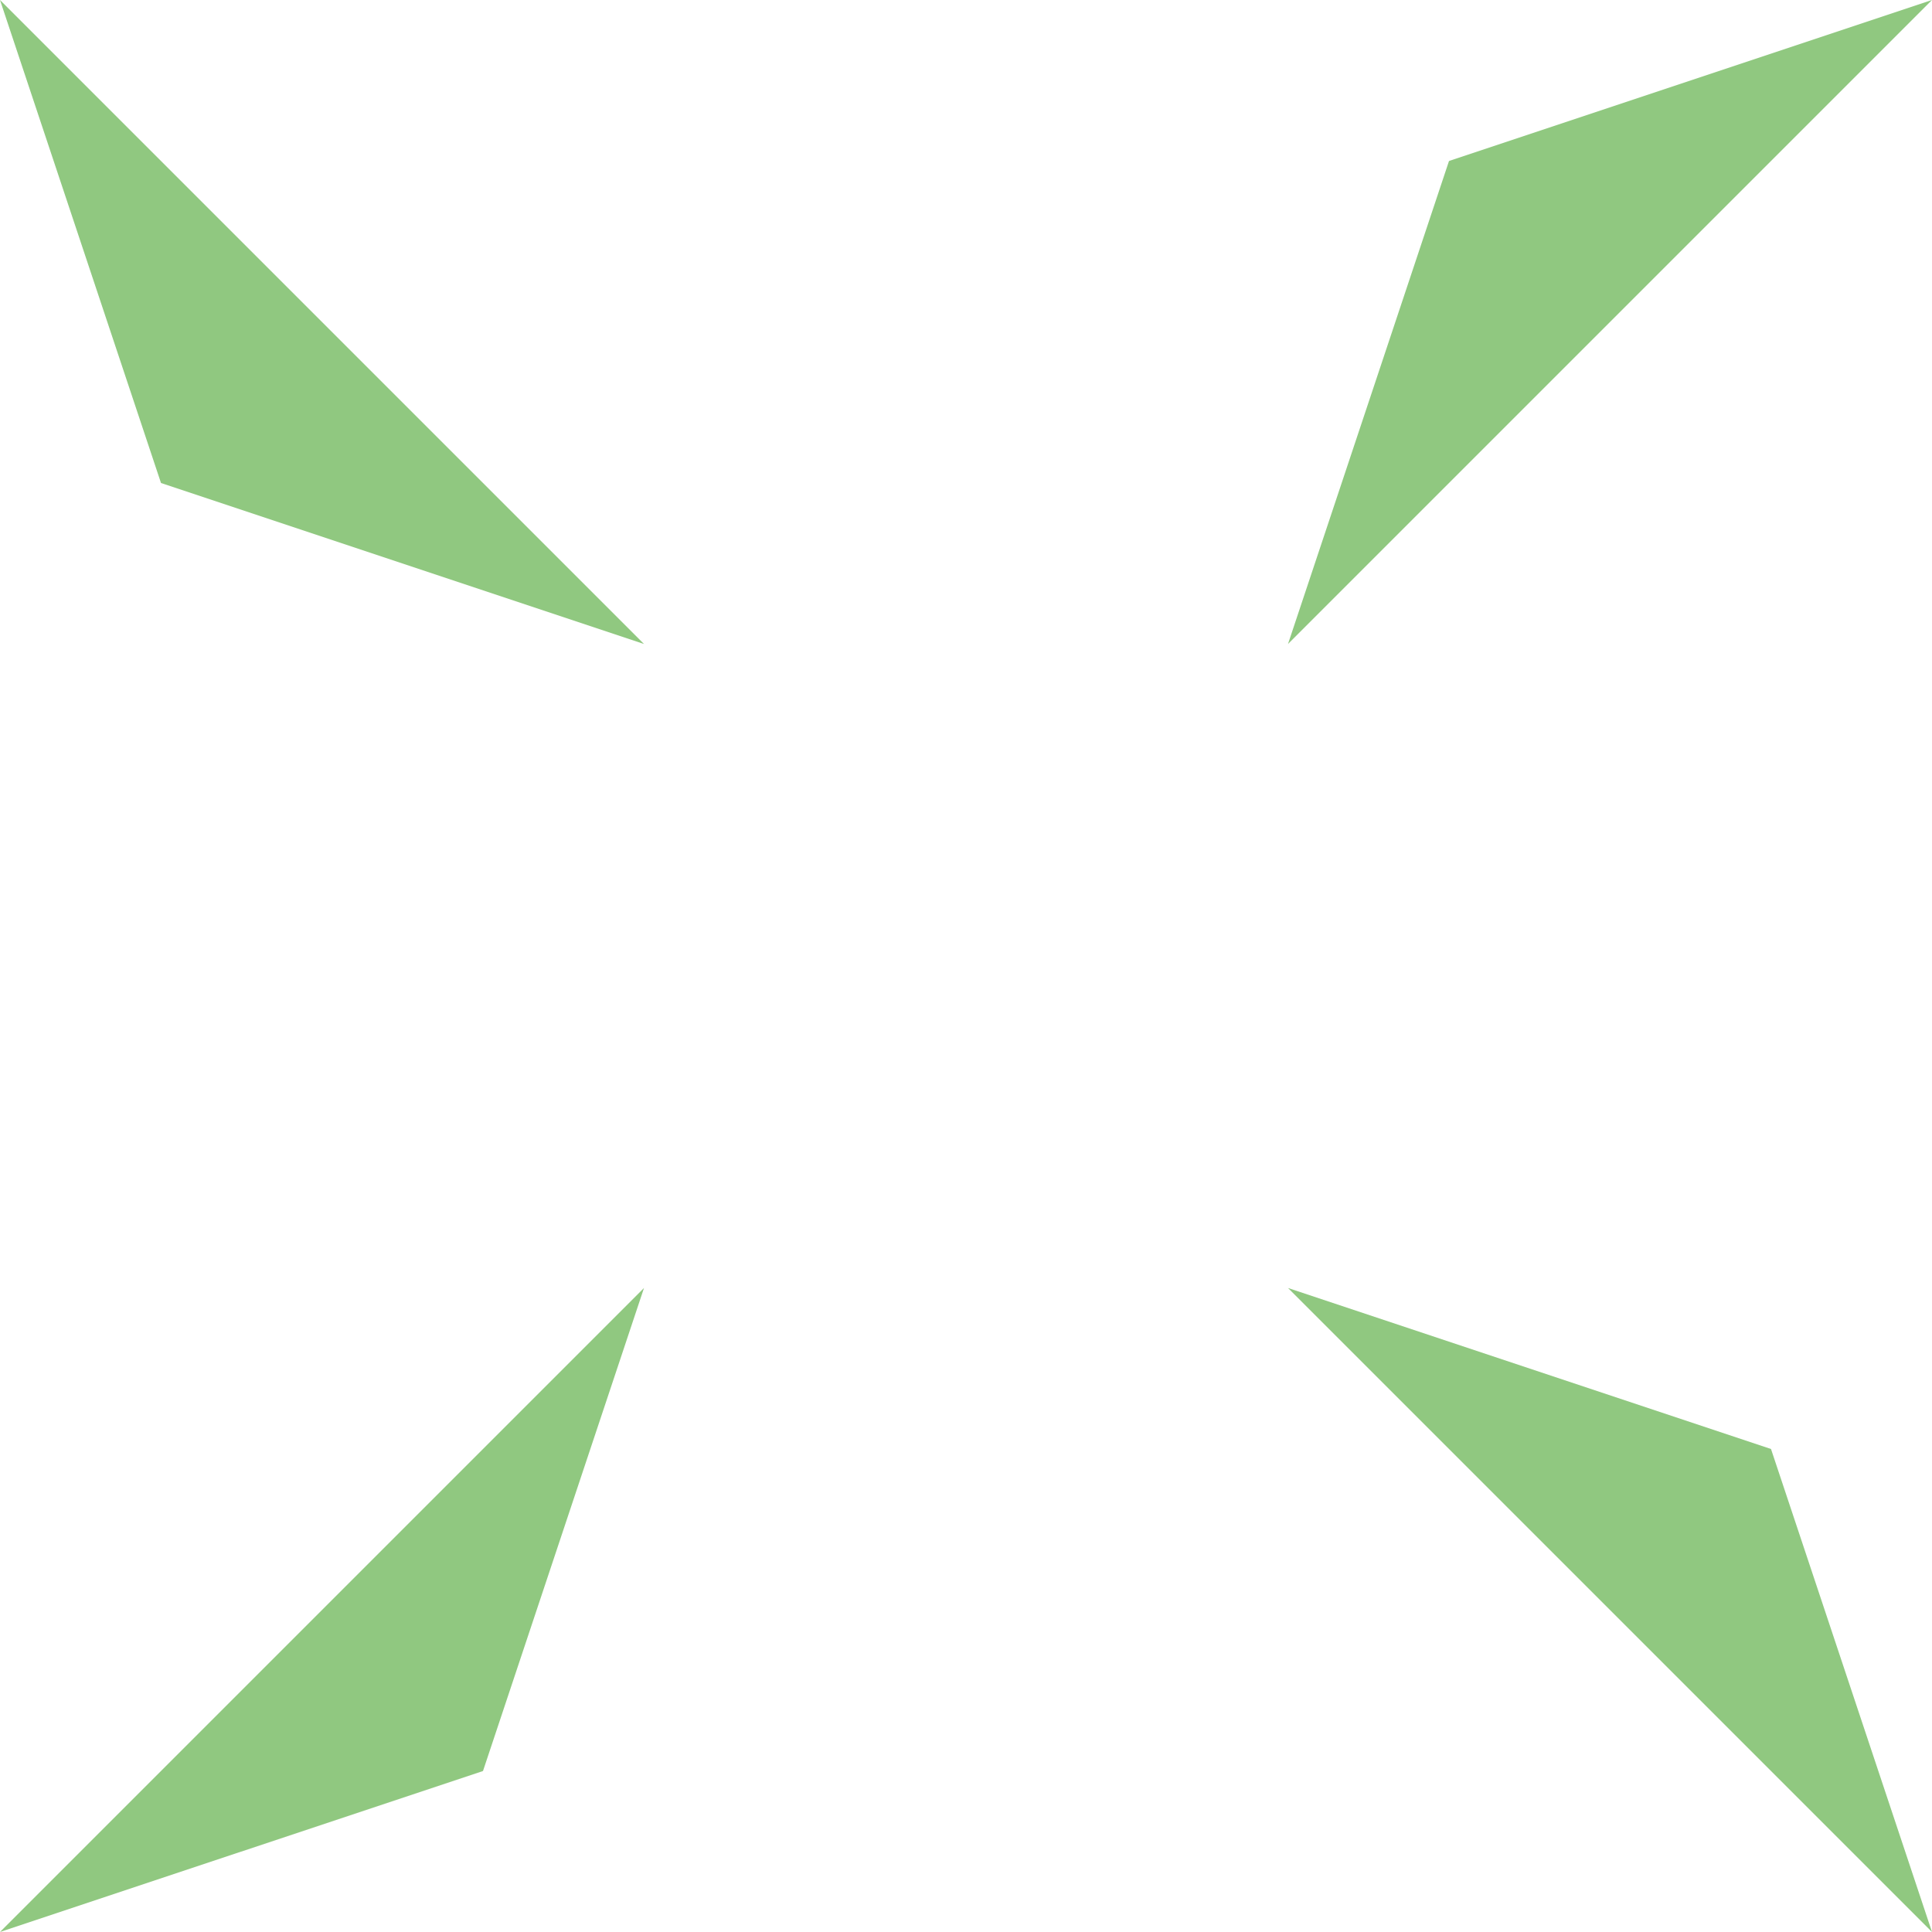 <?xml version="1.0" standalone="no"?>
<!DOCTYPE svg PUBLIC
   "-//W3C//DTD SVG 1.1/EN"
   "http://www.w3.org/Graphics/SVG/1.1/DTD/svg11.dtd">

<svg width="360" height="360" version="1.1"
     xmlns="http://www.w3.org/2000/svg">
  <title>a boring SVG shape</title>
  <desc>
    Lua generator commit: 2472d776
    Generated from hex: 9661430c f899ab86
    1 1 shape=1 turn=0 invert=1
    0 0 shape=2 turn=3 invert=0
    2 0 shape=2 turn=4 invert=0
    2 2 shape=2 turn=5 invert=0
    0 2 shape=2 turn=6 invert=0
    1 0 shape=1 turn=2 invert=1
    2 1 shape=1 turn=3 invert=1
    1 2 shape=1 turn=4 invert=1
    0 1 shape=1 turn=5 invert=1
  </desc>
  <path d="M 120 120 L 240 120 L 240 240 L 120 240 Z M 120 120 L 120 240 L 240 240 L 240 120 Z" fill="#90c880" />
  <path d="M 0 0 L 120 120 L 30 90 Z" fill="#90c880" />
  <path d="M 360 0 L 240 120 L 270 30 Z" fill="#90c880" />
  <path d="M 360 360 L 240 240 L 330 270 Z" fill="#90c880" />
  <path d="M 0 360 L 120 240 L 90 330 Z" fill="#90c880" />
  <path d="M 240 120 L 120 120 L 120 0 L 240 0 Z M 240 120 L 240 0 L 120 0 L 120 120 Z" fill="#90c880" />
  <path d="M 240 240 L 240 120 L 360 120 L 360 240 Z M 240 240 L 360 240 L 360 120 L 240 120 Z" fill="#90c880" />
  <path d="M 120 240 L 240 240 L 240 360 L 120 360 Z M 120 240 L 120 360 L 240 360 L 240 240 Z" fill="#90c880" />
  <path d="M 120 120 L 120 240 L 0 240 L 0 120 Z M 120 120 L 0 120 L 0 240 L 120 240 Z" fill="#90c880" />
</svg>
